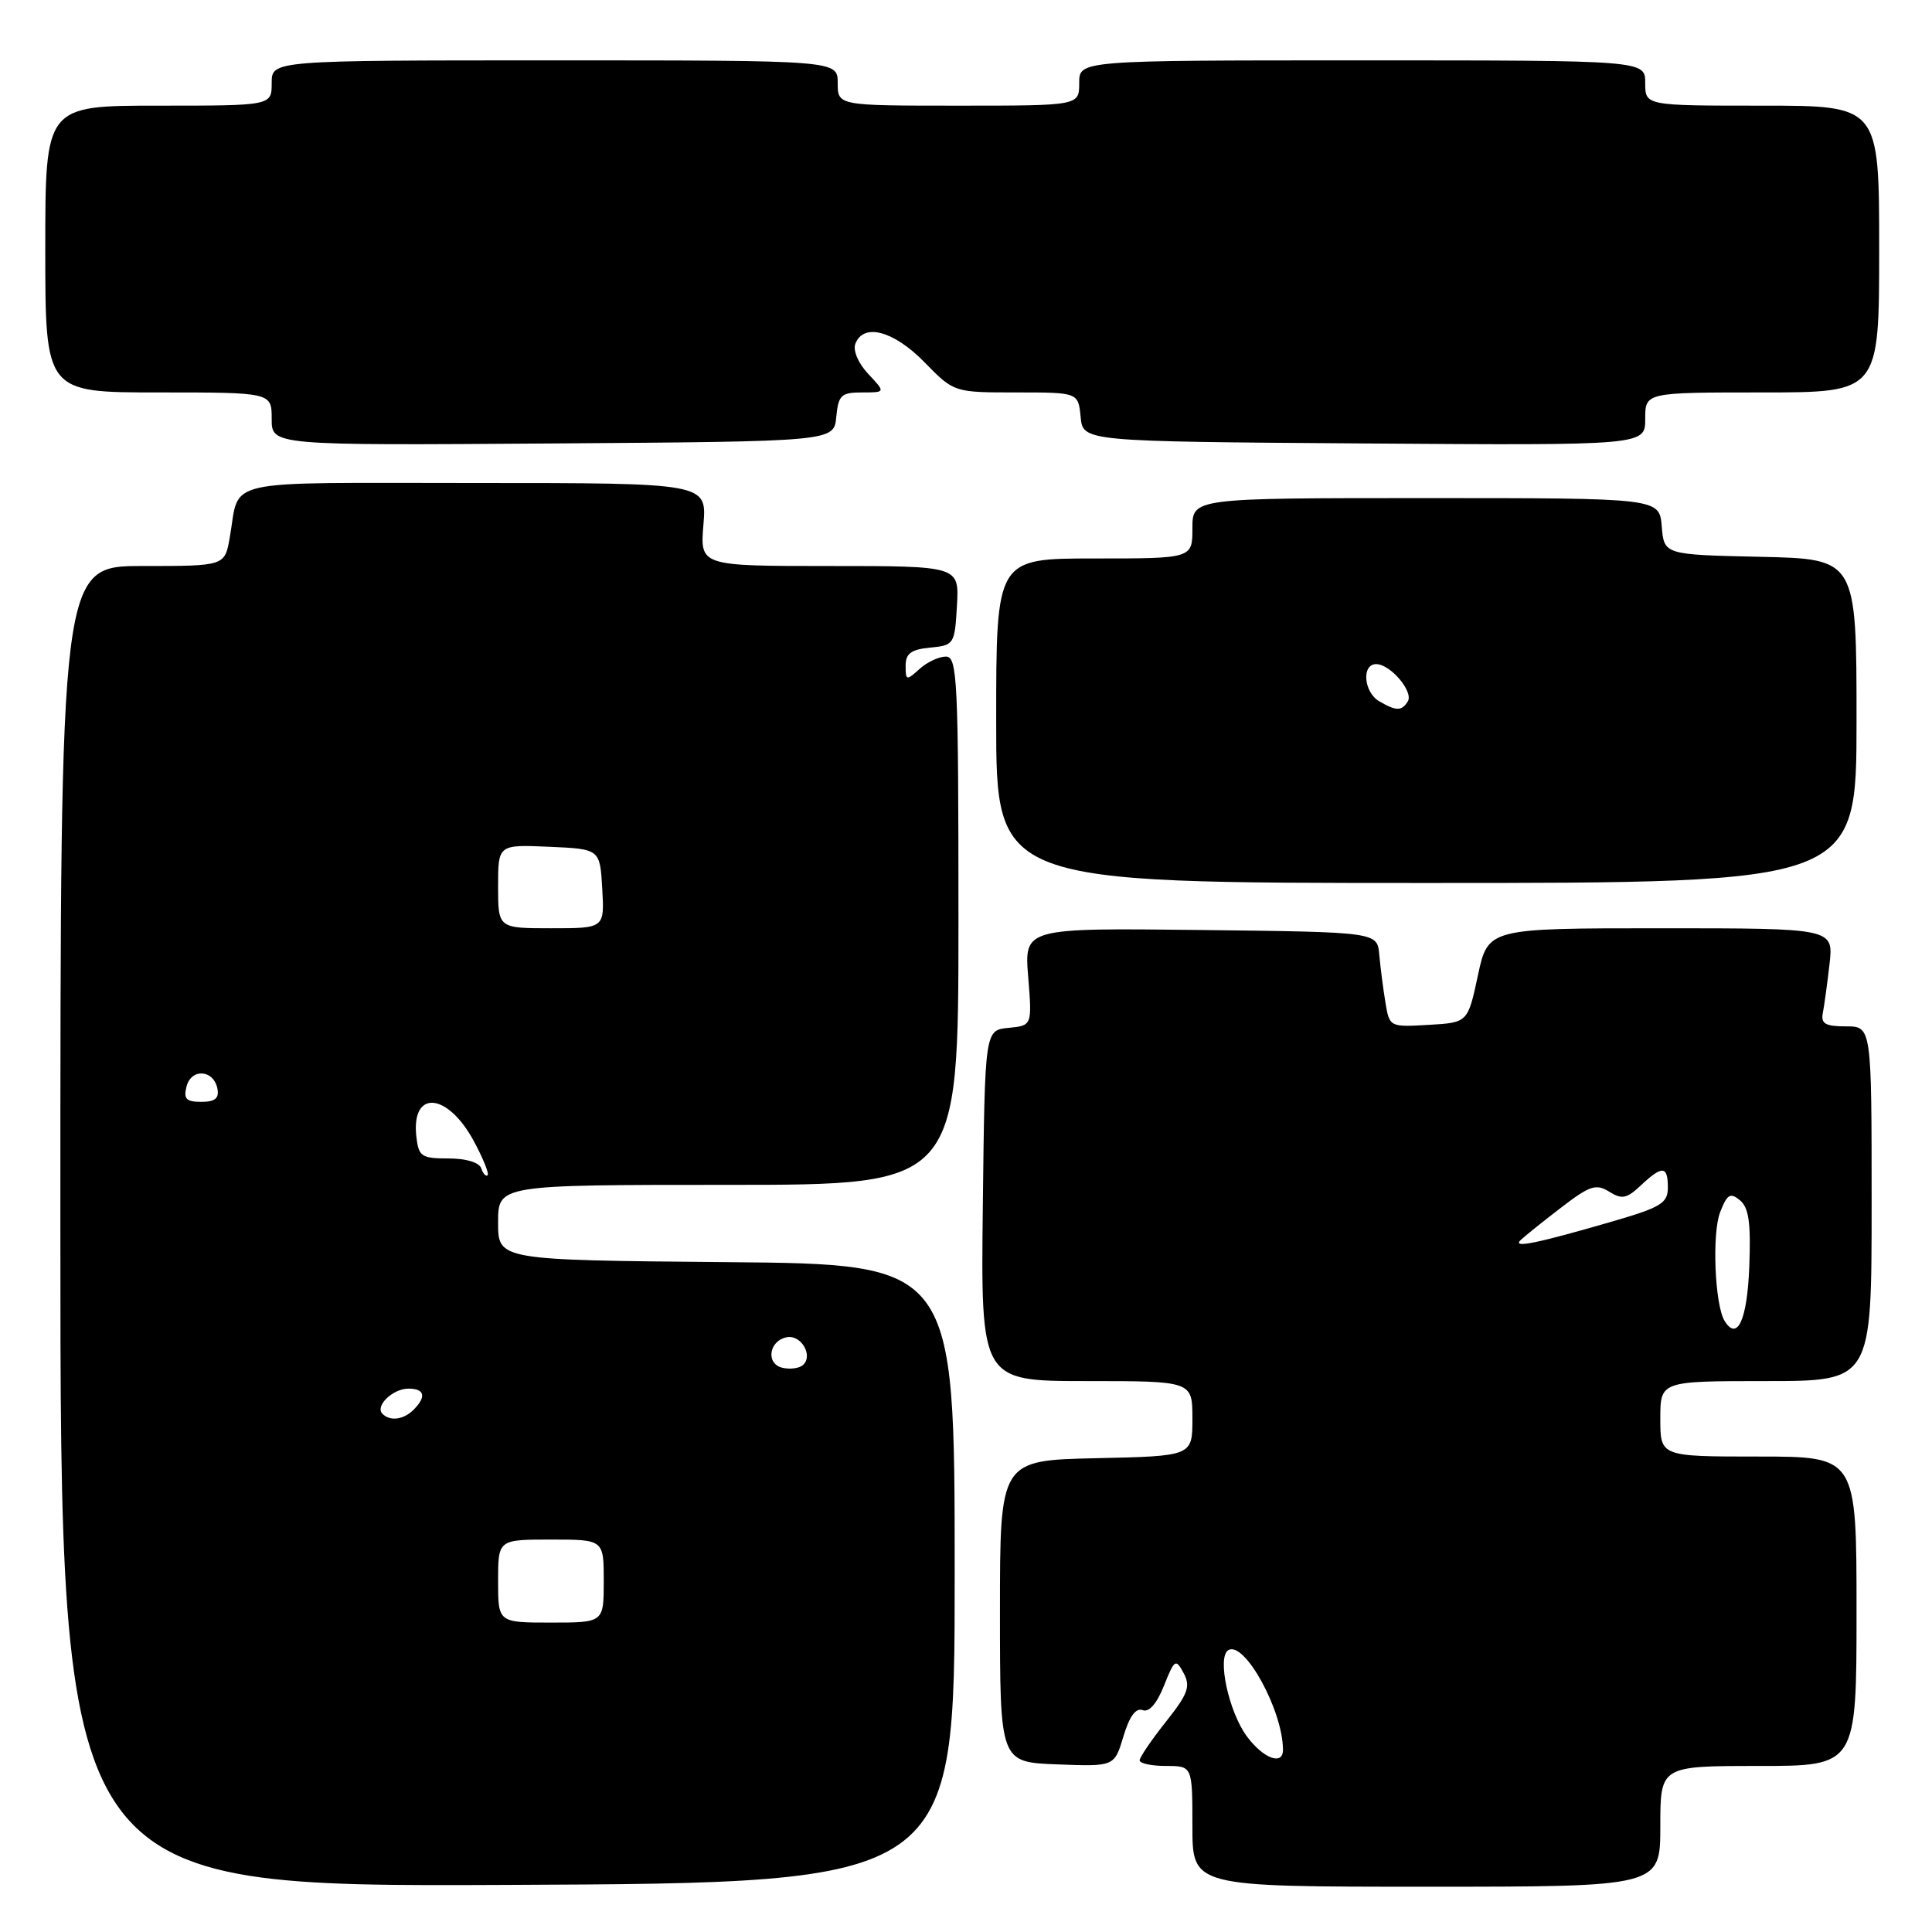 <?xml version="1.0" encoding="UTF-8" standalone="no"?>
<!DOCTYPE svg PUBLIC "-//W3C//DTD SVG 1.1//EN" "http://www.w3.org/Graphics/SVG/1.1/DTD/svg11.dtd" >
<svg xmlns="http://www.w3.org/2000/svg" xmlns:xlink="http://www.w3.org/1999/xlink" version="1.1" viewBox="0 0 256 256">
 <g >
 <path fill="currentColor"
d=" M 126.50 208.50 C 126.50 167.50 126.50 167.50 96.25 167.24 C 66.00 166.97 66.00 166.97 66.00 161.99 C 66.00 157.00 66.00 157.00 96.50 157.00 C 127.00 157.00 127.00 157.00 127.00 122.00 C 127.00 89.96 126.86 87.00 125.33 87.00 C 124.41 87.00 122.83 87.74 121.83 88.65 C 120.11 90.21 120.00 90.18 120.00 88.22 C 120.00 86.59 120.72 86.06 123.25 85.81 C 126.42 85.51 126.51 85.37 126.80 80.25 C 127.10 75.00 127.10 75.00 109.93 75.00 C 92.75 75.00 92.75 75.00 93.21 69.50 C 93.66 64.00 93.66 64.00 62.90 64.00 C 28.60 64.00 31.86 63.27 30.44 71.25 C 29.78 75.00 29.78 75.00 18.89 75.00 C 8.00 75.00 8.00 75.00 8.00 162.51 C 8.00 250.02 8.00 250.02 67.25 249.76 C 126.50 249.50 126.50 249.50 126.50 208.50 Z  M 220.00 242.00 C 220.00 234.00 220.00 234.00 233.00 234.00 C 246.00 234.00 246.00 234.00 246.00 213.50 C 246.00 193.00 246.00 193.00 233.00 193.00 C 220.00 193.00 220.00 193.00 220.00 188.00 C 220.00 183.00 220.00 183.00 234.00 183.00 C 248.00 183.00 248.00 183.00 248.00 159.50 C 248.00 136.00 248.00 136.00 244.59 136.00 C 241.88 136.00 241.26 135.64 241.53 134.25 C 241.72 133.29 242.12 130.36 242.42 127.75 C 242.96 123.00 242.96 123.00 220.07 123.00 C 197.17 123.00 197.17 123.00 195.83 129.25 C 194.49 135.50 194.49 135.50 189.30 135.80 C 184.13 136.10 184.11 136.09 183.57 132.80 C 183.27 130.99 182.91 128.15 182.76 126.50 C 182.50 123.50 182.50 123.50 159.11 123.23 C 135.72 122.96 135.72 122.96 136.24 129.43 C 136.76 135.89 136.76 135.89 133.63 136.20 C 130.50 136.50 130.50 136.50 130.23 159.75 C 129.96 183.00 129.96 183.00 143.98 183.00 C 158.00 183.00 158.00 183.00 158.00 187.97 C 158.00 192.94 158.00 192.94 145.25 193.22 C 132.50 193.50 132.50 193.50 132.50 213.50 C 132.50 233.50 132.50 233.50 140.08 233.79 C 147.66 234.08 147.66 234.08 148.86 230.08 C 149.65 227.43 150.51 226.26 151.40 226.60 C 152.25 226.93 153.28 225.75 154.23 223.37 C 155.64 219.84 155.79 219.75 156.84 221.70 C 157.78 223.46 157.42 224.45 154.49 228.14 C 152.58 230.54 151.02 232.84 151.01 233.25 C 151.00 233.66 152.57 234.00 154.50 234.00 C 158.00 234.00 158.00 234.00 158.00 242.00 C 158.00 250.00 158.00 250.00 189.00 250.00 C 220.00 250.00 220.00 250.00 220.00 242.00 Z  M 246.00 95.53 C 246.00 74.06 246.00 74.06 233.25 73.78 C 220.50 73.50 220.50 73.50 220.19 69.75 C 219.88 66.00 219.88 66.00 188.94 66.00 C 158.00 66.00 158.00 66.00 158.00 70.00 C 158.00 74.00 158.00 74.00 145.00 74.00 C 132.00 74.00 132.00 74.00 132.00 95.50 C 132.00 117.00 132.00 117.00 189.00 117.00 C 246.00 117.00 246.00 117.00 246.00 95.53 Z  M 110.81 55.25 C 111.09 52.35 111.46 52.00 114.24 52.00 C 117.35 52.00 117.35 52.00 115.05 49.55 C 113.72 48.14 113.00 46.44 113.34 45.55 C 114.42 42.75 118.42 43.83 122.50 48.00 C 126.41 52.00 126.41 52.00 134.64 52.00 C 142.87 52.00 142.87 52.00 143.19 55.25 C 143.50 58.50 143.50 58.50 180.75 58.76 C 218.00 59.02 218.00 59.02 218.00 55.51 C 218.00 52.00 218.00 52.00 233.50 52.00 C 249.00 52.00 249.00 52.00 249.00 33.00 C 249.00 14.00 249.00 14.00 233.50 14.00 C 218.00 14.00 218.00 14.00 218.00 11.00 C 218.00 8.00 218.00 8.00 180.50 8.00 C 143.00 8.00 143.00 8.00 143.00 11.00 C 143.00 14.00 143.00 14.00 127.00 14.00 C 111.00 14.00 111.00 14.00 111.00 11.00 C 111.00 8.00 111.00 8.00 73.50 8.00 C 36.00 8.00 36.00 8.00 36.00 11.00 C 36.00 14.00 36.00 14.00 21.00 14.00 C 6.00 14.00 6.00 14.00 6.00 33.00 C 6.00 52.00 6.00 52.00 21.00 52.00 C 36.00 52.00 36.00 52.00 36.00 55.51 C 36.00 59.02 36.00 59.02 73.25 58.76 C 110.50 58.50 110.50 58.50 110.81 55.25 Z  M 66.00 209.50 C 66.00 204.00 66.00 204.00 73.00 204.00 C 80.00 204.00 80.00 204.00 80.00 209.50 C 80.00 215.00 80.00 215.00 73.00 215.00 C 66.00 215.00 66.00 215.00 66.00 209.50 Z  M 50.68 187.34 C 49.65 186.31 52.04 184.00 54.12 184.00 C 56.28 184.00 56.53 185.07 54.80 186.80 C 53.48 188.12 51.69 188.36 50.68 187.34 Z  M 103.69 181.24 C 101.44 180.73 101.87 177.65 104.26 177.19 C 106.17 176.82 107.80 179.67 106.38 180.89 C 105.90 181.31 104.69 181.47 103.69 181.24 Z  M 63.77 154.81 C 63.51 154.03 61.76 153.50 59.42 153.50 C 55.85 153.50 55.47 153.25 55.17 150.63 C 54.46 144.37 59.26 144.71 62.76 151.16 C 64.00 153.45 64.83 155.50 64.61 155.72 C 64.39 155.94 64.01 155.53 63.77 154.81 Z  M 24.72 143.95 C 25.36 141.51 28.32 141.73 28.81 144.26 C 29.06 145.54 28.48 146.00 26.67 146.00 C 24.66 146.00 24.29 145.61 24.72 143.95 Z  M 66.00 117.45 C 66.00 111.91 66.00 111.91 72.75 112.20 C 79.50 112.50 79.50 112.50 79.80 117.75 C 80.10 123.00 80.10 123.00 73.05 123.00 C 66.00 123.00 66.00 123.00 66.00 117.45 Z  M 165.21 230.07 C 162.81 226.82 161.25 219.58 162.75 218.66 C 164.88 217.34 170.00 226.67 170.00 231.87 C 170.00 233.99 167.38 233.01 165.21 230.07 Z  M 228.52 175.03 C 227.22 172.93 226.83 163.46 227.92 160.64 C 228.86 158.23 229.27 157.98 230.56 159.05 C 231.73 160.02 232.01 162.05 231.79 167.82 C 231.52 174.90 230.21 177.77 228.52 175.03 Z  M 201.50 164.31 C 202.05 163.78 204.46 161.85 206.86 160.01 C 210.65 157.10 211.48 156.82 213.22 157.90 C 214.91 158.96 215.55 158.83 217.42 157.07 C 220.27 154.40 221.00 154.46 221.00 157.35 C 221.00 159.42 220.10 159.97 213.75 161.82 C 203.53 164.79 200.31 165.44 201.50 164.31 Z  M 182.75 92.92 C 180.70 91.72 180.39 88.00 182.35 88.00 C 184.23 88.00 187.33 91.65 186.54 92.94 C 185.73 94.24 185.01 94.24 182.75 92.92 Z "/>
</g>
</svg>